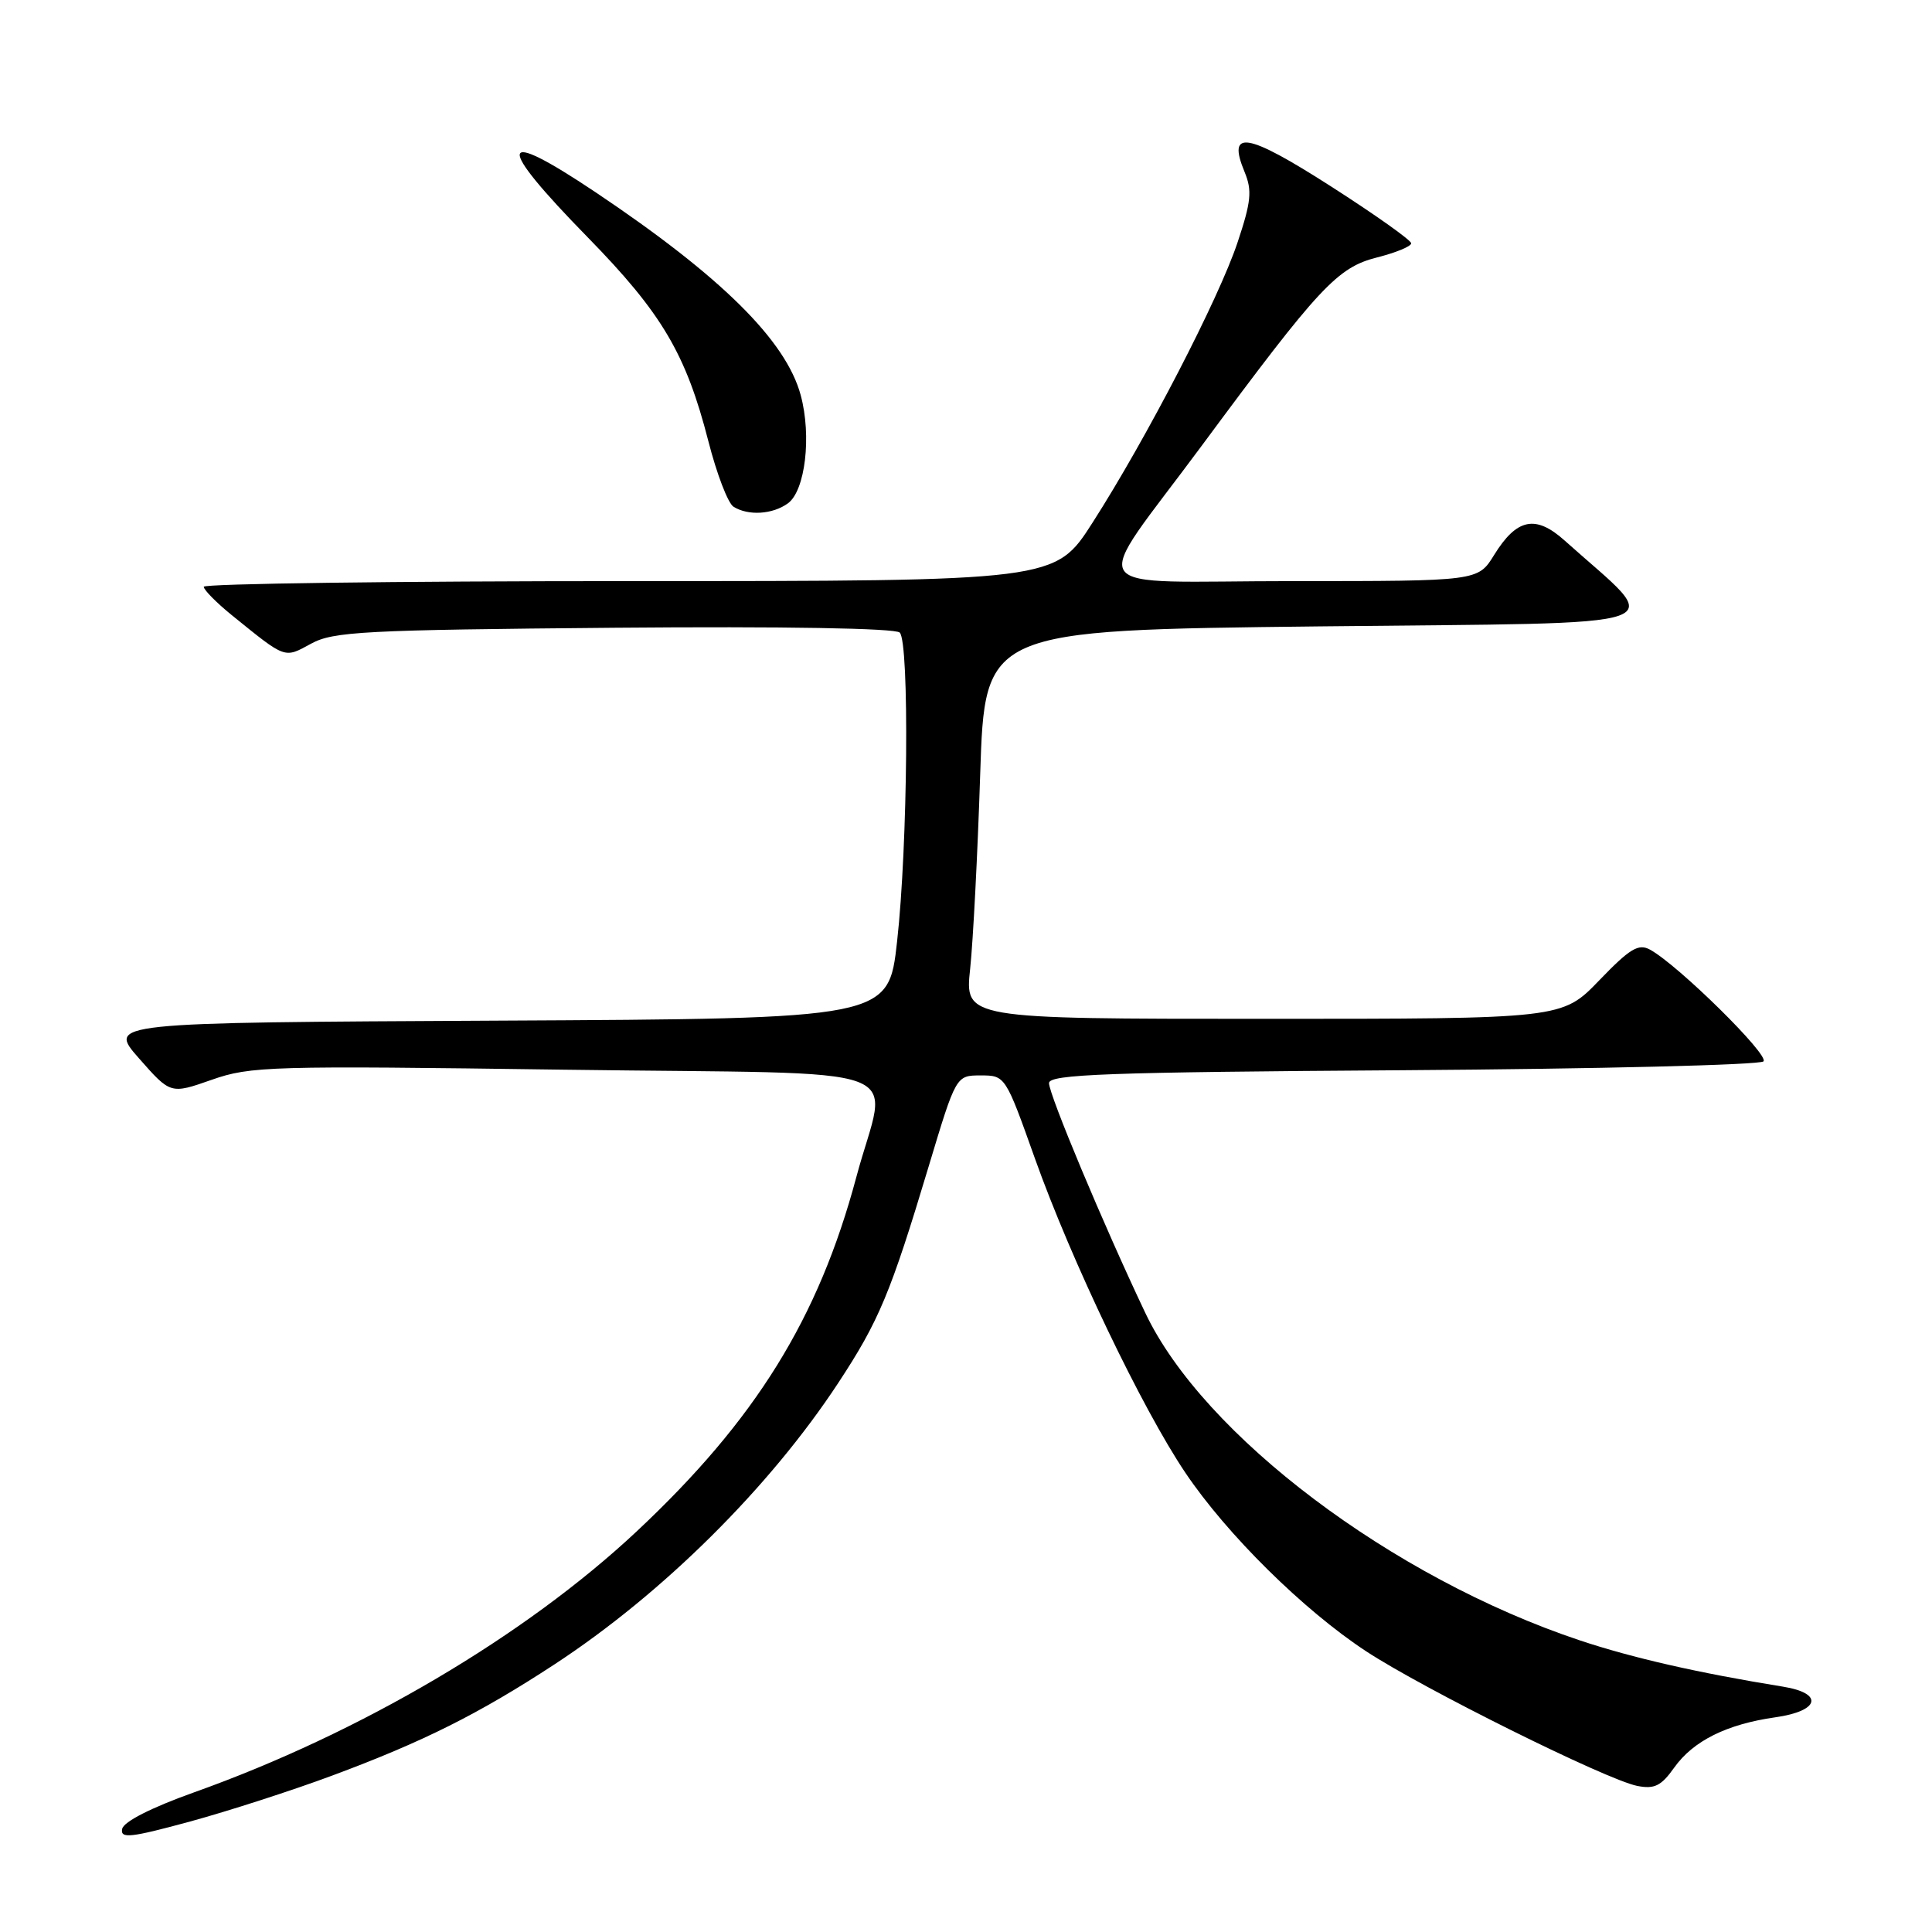 <?xml version="1.0" encoding="UTF-8" standalone="no"?>
<!DOCTYPE svg PUBLIC "-//W3C//DTD SVG 1.1//EN" "http://www.w3.org/Graphics/SVG/1.1/DTD/svg11.dtd" >
<svg xmlns="http://www.w3.org/2000/svg" xmlns:xlink="http://www.w3.org/1999/xlink" version="1.1" viewBox="0 0 256 256">
 <g >
 <path fill="currentColor"
d=" M 44.00 235.28 C 56.06 230.80 63.45 227.10 73.50 220.52 C 87.81 211.15 101.96 197.11 111.07 183.25 C 116.48 175.02 118.00 171.38 123.07 154.50 C 126.68 142.50 126.68 142.50 129.95 142.50 C 133.20 142.50 133.23 142.54 137.13 153.50 C 141.95 167.03 151.34 186.65 157.07 195.15 C 162.56 203.31 172.73 213.36 181.00 218.79 C 188.55 223.76 212.82 235.81 216.93 236.64 C 219.22 237.09 220.11 236.66 221.84 234.22 C 224.37 230.67 228.79 228.47 235.25 227.55 C 241.12 226.72 241.70 224.37 236.25 223.49 C 225.06 221.68 216.28 219.68 209.31 217.35 C 184.47 209.05 159.45 190.19 151.75 173.95 C 146.22 162.30 139.00 145.05 139.00 143.52 C 139.00 142.35 146.63 142.07 185.92 141.81 C 211.72 141.64 233.21 141.11 233.67 140.64 C 234.48 139.81 222.37 127.88 218.65 125.84 C 217.11 124.99 215.97 125.68 211.90 129.91 C 206.99 135.00 206.99 135.00 167.42 135.00 C 127.84 135.00 127.84 135.00 128.55 128.37 C 128.94 124.72 129.54 113.13 129.88 102.62 C 130.50 83.50 130.50 83.50 174.79 83.00 C 223.90 82.45 220.66 83.58 207.34 71.64 C 203.48 68.17 200.98 68.68 197.97 73.55 C 195.84 77.00 195.84 77.00 171.38 77.00 C 142.69 77.00 144.25 79.32 159.28 59.00 C 174.84 37.97 177.21 35.44 182.47 34.11 C 184.96 33.48 187.00 32.64 186.99 32.24 C 186.99 31.83 182.20 28.44 176.35 24.69 C 165.17 17.53 162.55 17.10 164.92 22.80 C 165.93 25.25 165.79 26.71 163.99 32.10 C 161.51 39.56 151.90 58.13 144.77 69.25 C 139.81 77.00 139.81 77.00 83.40 77.00 C 52.38 77.00 27.00 77.34 27.00 77.75 C 27.00 78.16 28.67 79.85 30.70 81.50 C 37.94 87.36 37.63 87.25 41.22 85.29 C 44.17 83.68 48.21 83.47 81.38 83.18 C 103.90 82.99 118.64 83.24 119.22 83.82 C 120.52 85.12 120.29 112.10 118.87 124.74 C 117.73 134.98 117.73 134.98 65.99 135.24 C 14.25 135.50 14.25 135.50 18.42 140.24 C 22.60 144.99 22.60 144.99 28.05 143.08 C 33.19 141.27 35.85 141.20 74.75 141.74 C 122.60 142.40 117.58 140.55 113.46 156.00 C 108.45 174.71 100.13 188.14 84.37 202.91 C 69.59 216.76 47.77 229.63 25.73 237.49 C 20.07 239.51 16.38 241.38 16.19 242.34 C 15.92 243.66 17.29 243.51 25.19 241.36 C 30.31 239.96 38.77 237.23 44.00 235.28 Z  M 104.41 66.69 C 106.70 65.01 107.56 57.79 106.10 52.37 C 104.15 45.12 95.55 36.62 78.91 25.47 C 65.88 16.75 65.52 18.82 77.87 31.44 C 87.70 41.49 90.90 46.89 93.87 58.49 C 94.97 62.79 96.46 66.68 97.19 67.14 C 99.14 68.37 102.38 68.17 104.41 66.69 Z "/>
</g>
</svg>
